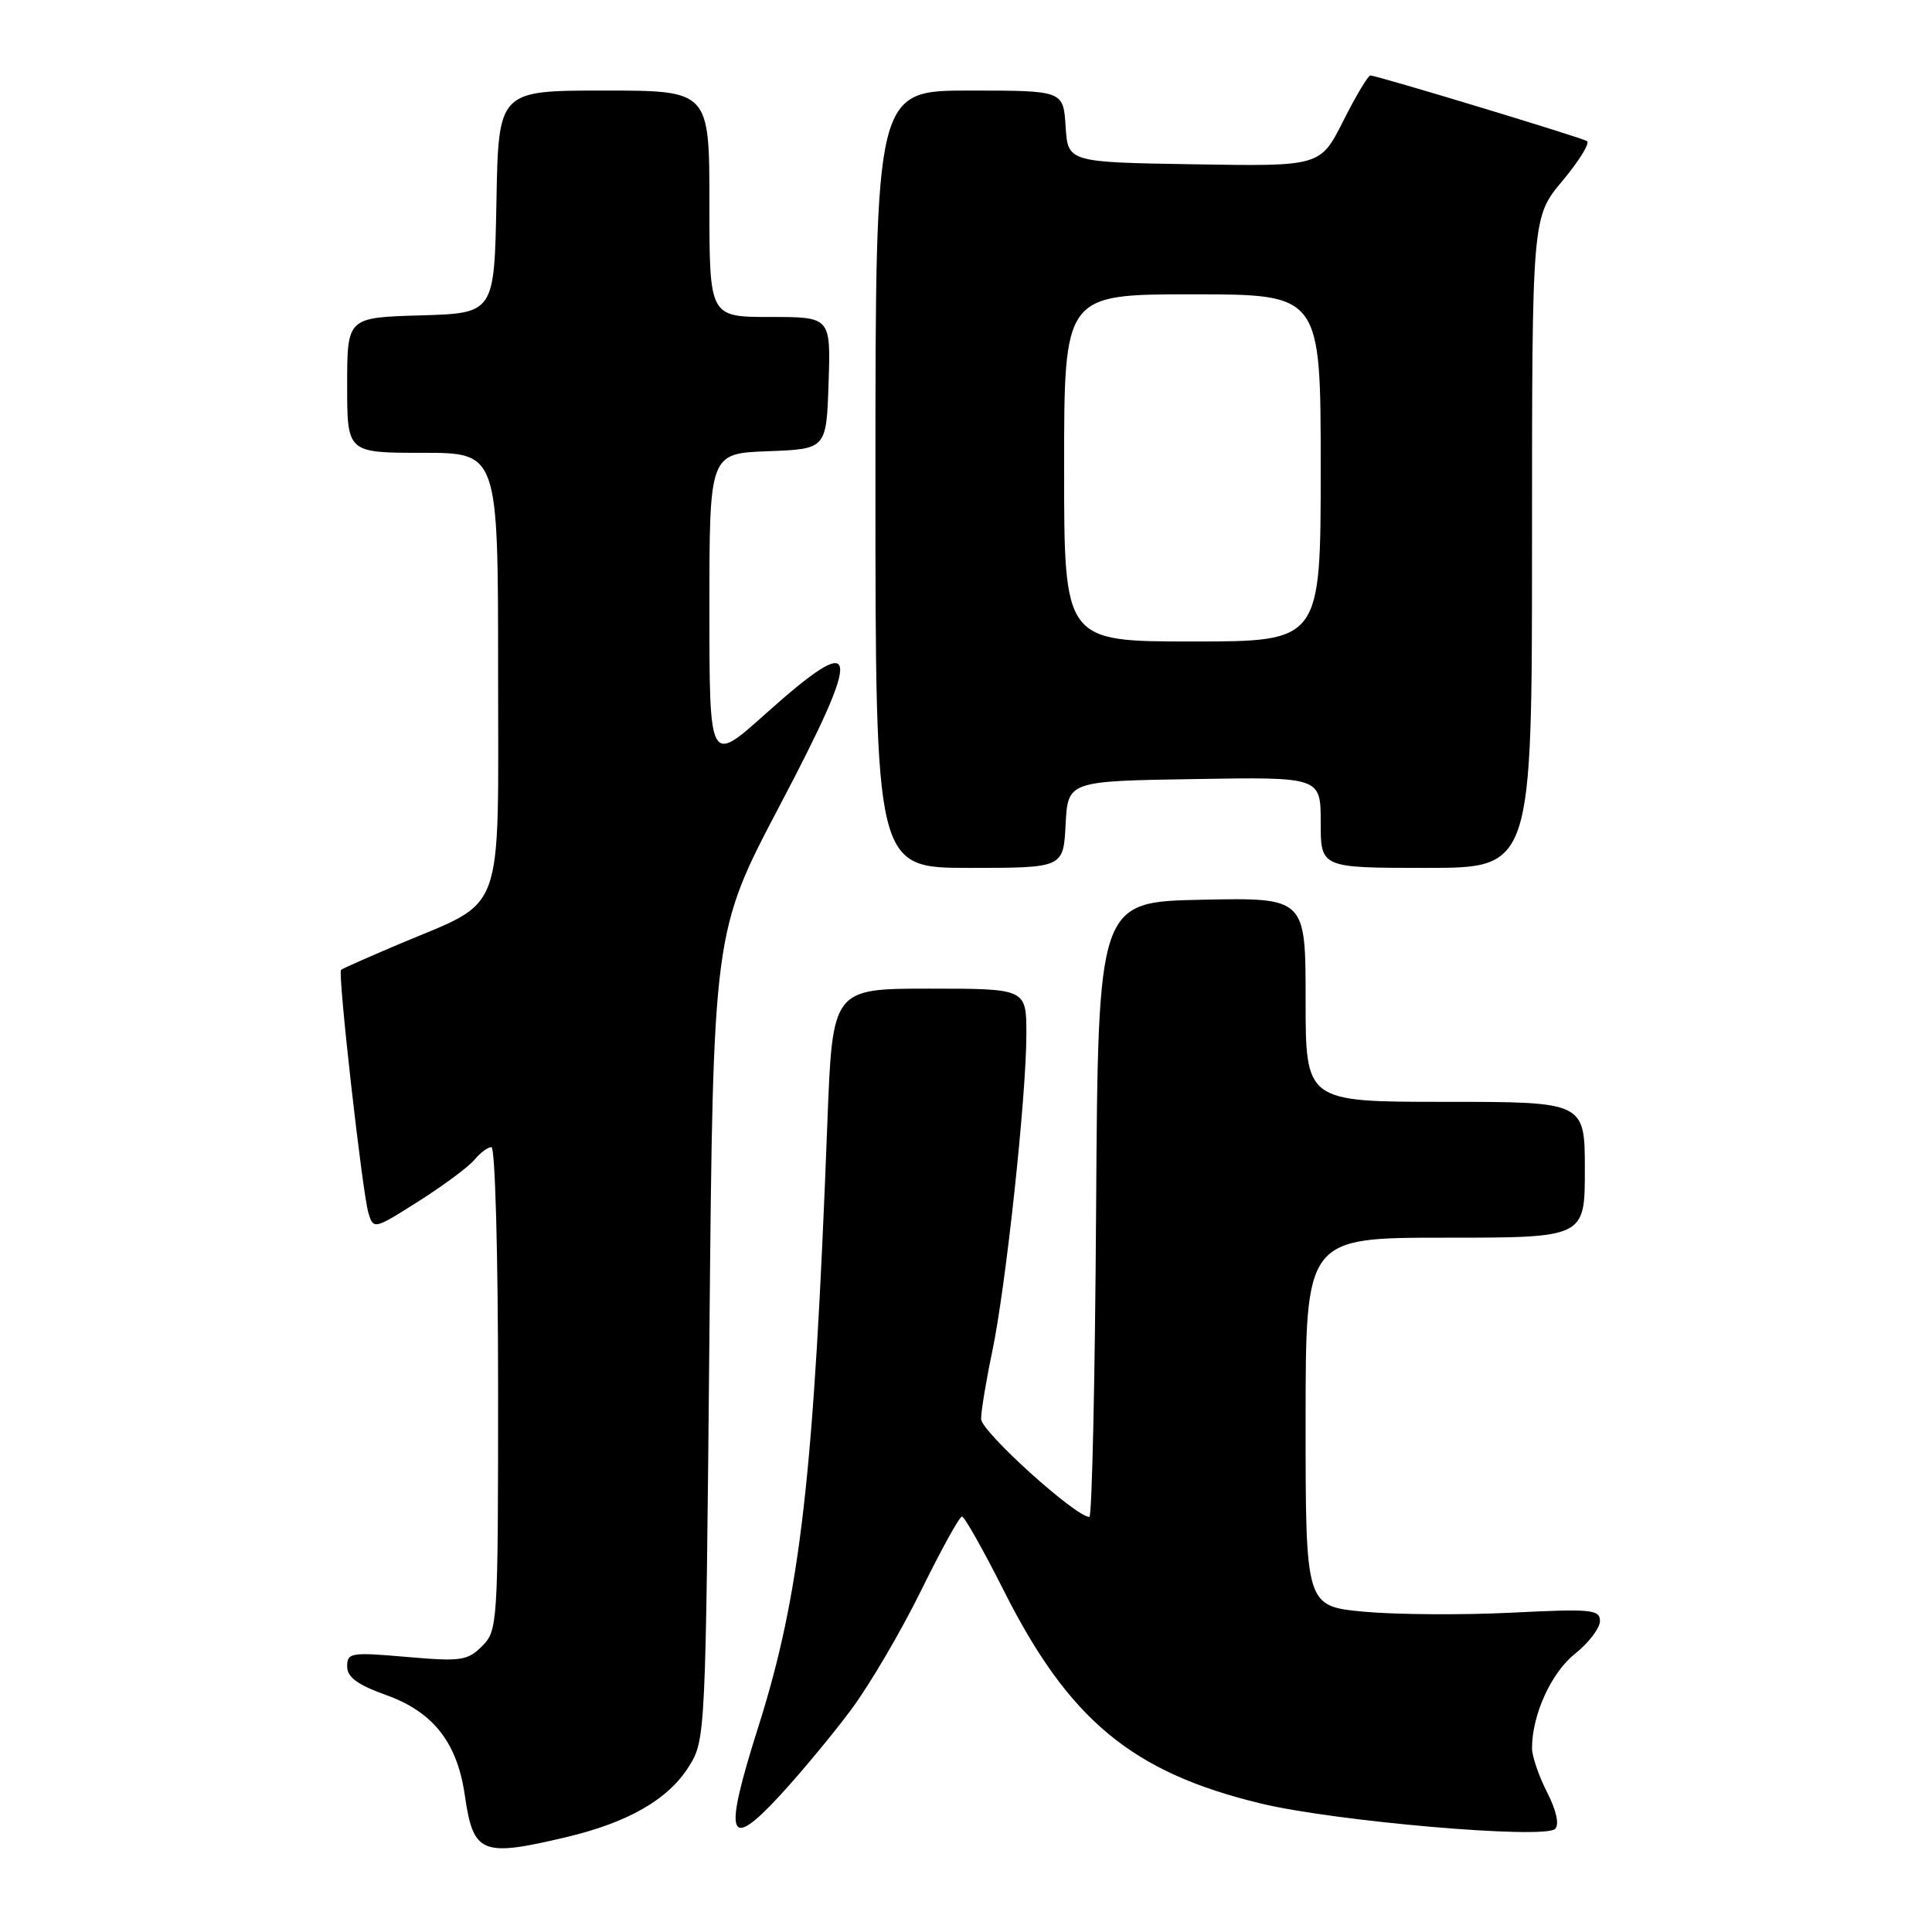 <?xml version="1.0" encoding="UTF-8" standalone="no"?>
<!DOCTYPE svg PUBLIC "-//W3C//DTD SVG 1.1//EN" "http://www.w3.org/Graphics/SVG/1.1/DTD/svg11.dtd" >
<svg xmlns="http://www.w3.org/2000/svg" xmlns:xlink="http://www.w3.org/1999/xlink" version="1.1" viewBox="0 0 256 256">
 <g >
 <path fill="currentColor"
d=" M 74.91 243.46 C 83.24 241.50 88.57 238.43 91.30 234.04 C 93.48 230.54 93.51 229.96 94.00 177.00 C 94.50 123.50 94.50 123.50 103.31 106.76 C 114.47 85.57 114.11 83.25 101.40 94.62 C 94.00 101.25 94.00 101.25 94.00 80.66 C 94.00 60.08 94.00 60.08 101.75 59.79 C 109.50 59.50 109.50 59.50 109.79 50.75 C 110.08 42.00 110.08 42.00 102.04 42.00 C 94.00 42.00 94.00 42.00 94.00 27.00 C 94.00 12.00 94.00 12.00 80.03 12.00 C 66.05 12.00 66.05 12.00 65.78 26.75 C 65.50 41.50 65.50 41.50 55.75 41.79 C 46.00 42.07 46.00 42.07 46.00 51.04 C 46.00 60.00 46.00 60.00 56.00 60.00 C 66.00 60.00 66.00 60.00 66.00 88.93 C 66.00 122.11 67.10 119.08 52.83 125.12 C 48.80 126.83 45.36 128.35 45.19 128.51 C 44.73 128.92 48.02 158.12 48.82 160.73 C 49.49 162.93 49.57 162.92 55.50 159.15 C 58.80 157.06 62.12 154.59 62.87 153.67 C 63.63 152.75 64.64 152.00 65.12 152.00 C 65.61 152.00 66.00 166.31 66.00 184.00 C 66.00 215.26 65.95 216.05 63.88 218.12 C 61.95 220.05 61.08 220.18 53.88 219.55 C 46.51 218.91 46.00 218.99 46.00 220.81 C 46.00 222.24 47.36 223.24 51.21 224.62 C 57.40 226.85 60.57 230.89 61.58 237.82 C 62.71 245.64 63.77 246.09 74.91 243.46 Z  M 112.81 226.50 C 115.26 223.20 119.42 216.10 122.07 210.72 C 124.71 205.34 127.14 200.94 127.47 200.95 C 127.80 200.96 130.28 205.36 132.99 210.73 C 141.64 227.92 150.02 234.87 167.10 238.98 C 176.93 241.35 204.66 243.74 206.06 242.34 C 206.64 241.76 206.23 239.91 205.00 237.49 C 203.90 235.34 203.00 232.71 203.00 231.65 C 203.00 227.23 205.53 221.66 208.69 219.14 C 210.51 217.69 212.00 215.73 212.00 214.80 C 212.00 213.26 210.88 213.16 200.24 213.69 C 193.78 214.01 185.00 213.95 180.74 213.56 C 173.00 212.83 173.00 212.83 173.00 188.41 C 173.00 164.00 173.00 164.00 191.50 164.00 C 210.00 164.00 210.00 164.00 210.00 155.00 C 210.00 146.00 210.00 146.00 191.50 146.00 C 173.00 146.00 173.00 146.00 173.00 132.47 C 173.00 118.94 173.00 118.94 159.25 119.22 C 145.50 119.50 145.50 119.50 145.24 160.25 C 145.10 182.66 144.69 201.00 144.35 201.00 C 142.52 201.00 130.00 189.68 130.00 188.02 C 130.00 186.98 130.66 182.98 131.47 179.12 C 133.28 170.54 136.00 145.24 136.00 137.03 C 136.00 131.00 136.00 131.00 123.15 131.00 C 110.31 131.00 110.31 131.00 109.63 148.75 C 107.85 195.65 106.08 211.16 100.47 228.85 C 95.84 243.45 96.42 245.38 103.26 238.00 C 106.06 234.97 110.36 229.80 112.81 226.50 Z  M 141.20 109.25 C 141.50 103.50 141.50 103.50 158.25 103.23 C 175.00 102.95 175.00 102.95 175.00 108.98 C 175.00 115.00 175.00 115.00 189.00 115.00 C 203.00 115.00 203.00 115.00 203.00 71.89 C 203.00 28.78 203.00 28.78 207.03 23.97 C 209.24 21.32 210.71 18.95 210.28 18.69 C 209.39 18.17 182.43 10.00 181.58 10.00 C 181.28 10.00 179.66 12.71 177.99 16.02 C 174.95 22.05 174.95 22.05 158.22 21.77 C 141.50 21.50 141.50 21.50 141.20 16.75 C 140.89 12.00 140.89 12.00 128.45 12.00 C 116.00 12.00 116.00 12.00 116.00 63.50 C 116.00 115.00 116.00 115.00 128.45 115.00 C 140.90 115.00 140.90 115.00 141.20 109.25 Z  M 141.00 62.00 C 141.00 39.00 141.00 39.00 158.00 39.00 C 175.00 39.00 175.00 39.00 175.00 62.00 C 175.00 85.00 175.00 85.00 158.00 85.00 C 141.00 85.00 141.00 85.00 141.00 62.00 Z "/>
</g>
</svg>